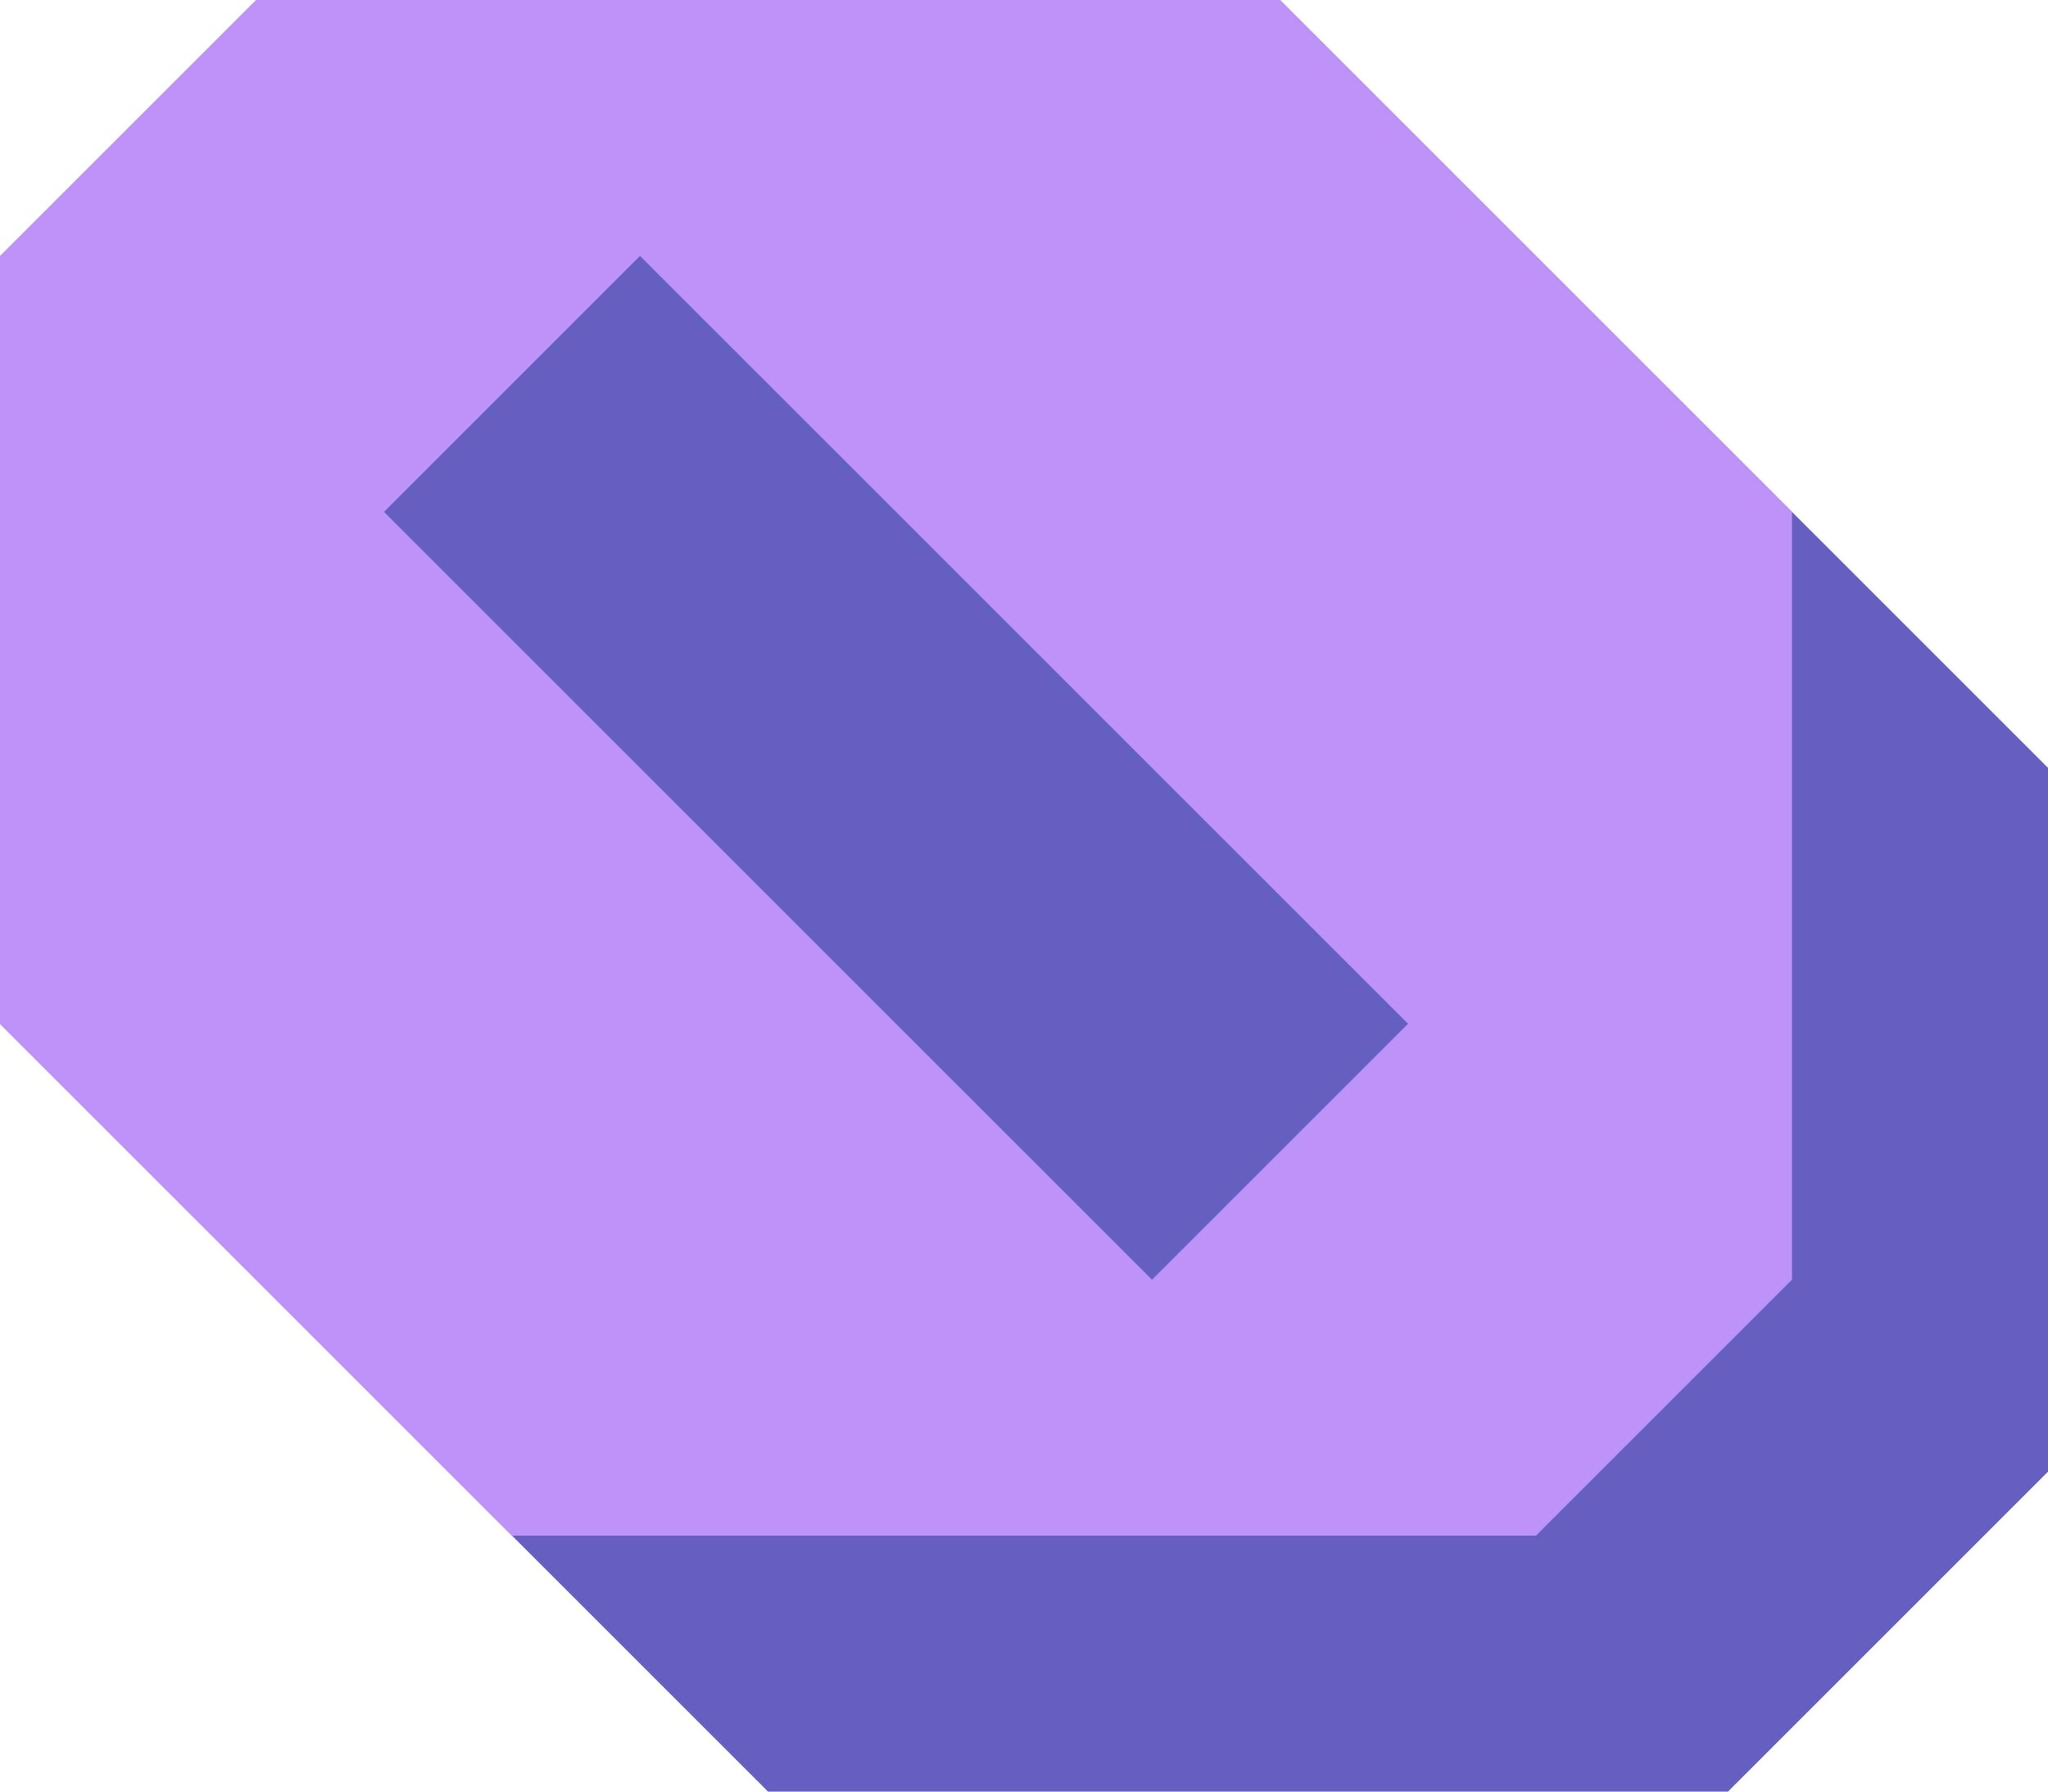 <?xml version="1.0" encoding="UTF-8" standalone="no"?>
<!-- Created with Inkscape (http://www.inkscape.org/) -->

<svg
   version="1.1"
   id="svg2"
   width="32"
   height="28"
   viewBox="0 0 32 28"
   sodipodi:docname="remove_operator_highlighted.svg"
   inkscape:version="1.3.2 (091e20ef0f, 2023-11-25)"
   inkscape:export-filename="icons.png"
   inkscape:export-xdpi="96"
   inkscape:export-ydpi="96"
   xml:space="preserve"
   xmlns:inkscape="http://www.inkscape.org/namespaces/inkscape"
   xmlns:sodipodi="http://sodipodi.sourceforge.net/DTD/sodipodi-0.dtd"
   xmlns="http://www.w3.org/2000/svg"
   xmlns:svg="http://www.w3.org/2000/svg"><defs
     id="defs6" /><sodipodi:namedview
     id="namedview4"
     pagecolor="#505050"
     bordercolor="#eeeeee"
     borderopacity="1"
     inkscape:showpageshadow="0"
     inkscape:pageopacity="0"
     inkscape:pagecheckerboard="0"
     inkscape:deskcolor="#505050"
     showgrid="true"
     inkscape:zoom="19.4375"
     inkscape:cx="16.154341"
     inkscape:cy="9.7749197"
     inkscape:window-width="3490"
     inkscape:window-height="1440"
     inkscape:window-x="0"
     inkscape:window-y="0"
     inkscape:window-maximized="0"
     inkscape:current-layer="svg2"><inkscape:grid
       snapvisiblegridlinesonly="true"
       type="xygrid"
       id="grid302"
       originx="-4"
       originy="-832"
       spacingy="1"
       spacingx="1"
       units="px"
       visible="true"
       empspacing="4" /><inkscape:page
       x="0"
       y="0"
       width="32"
       height="28"
       id="page1"
       margin="0"
       bleed="0" /></sodipodi:namedview><g
     id="g1-1"
     inkscape:label="Remove Op Highlighted"
     transform="translate(3,-3)"><path
       id="path2"
       style="fill:#645fc1;fill-opacity:1;stroke:none;stroke-width:1px;stroke-linecap:butt;stroke-linejoin:miter;stroke-opacity:1"
       d="m 5,3 -8,8 v 8 L 9,31 h 15 l 5,-5 V 15 L 17,3 Z"
       sodipodi:nodetypes="ccccccccc"
       inkscape:label="Shadow" /><path
       id="path1-9-2"
       style="fill:#bd93f9;fill-opacity:1;stroke:none;stroke-width:1px;stroke-linecap:butt;stroke-linejoin:miter;stroke-opacity:1"
       inkscape:label="Badge Base"
       d="m 1,3 -4,4 v 12 l 8,8 h 16 l 4,-4 V 11 L 17,3 Z M 19,19 15,23 3,11 7,7 Z"
       sodipodi:nodetypes="cccccccccccccc" /></g></svg>
